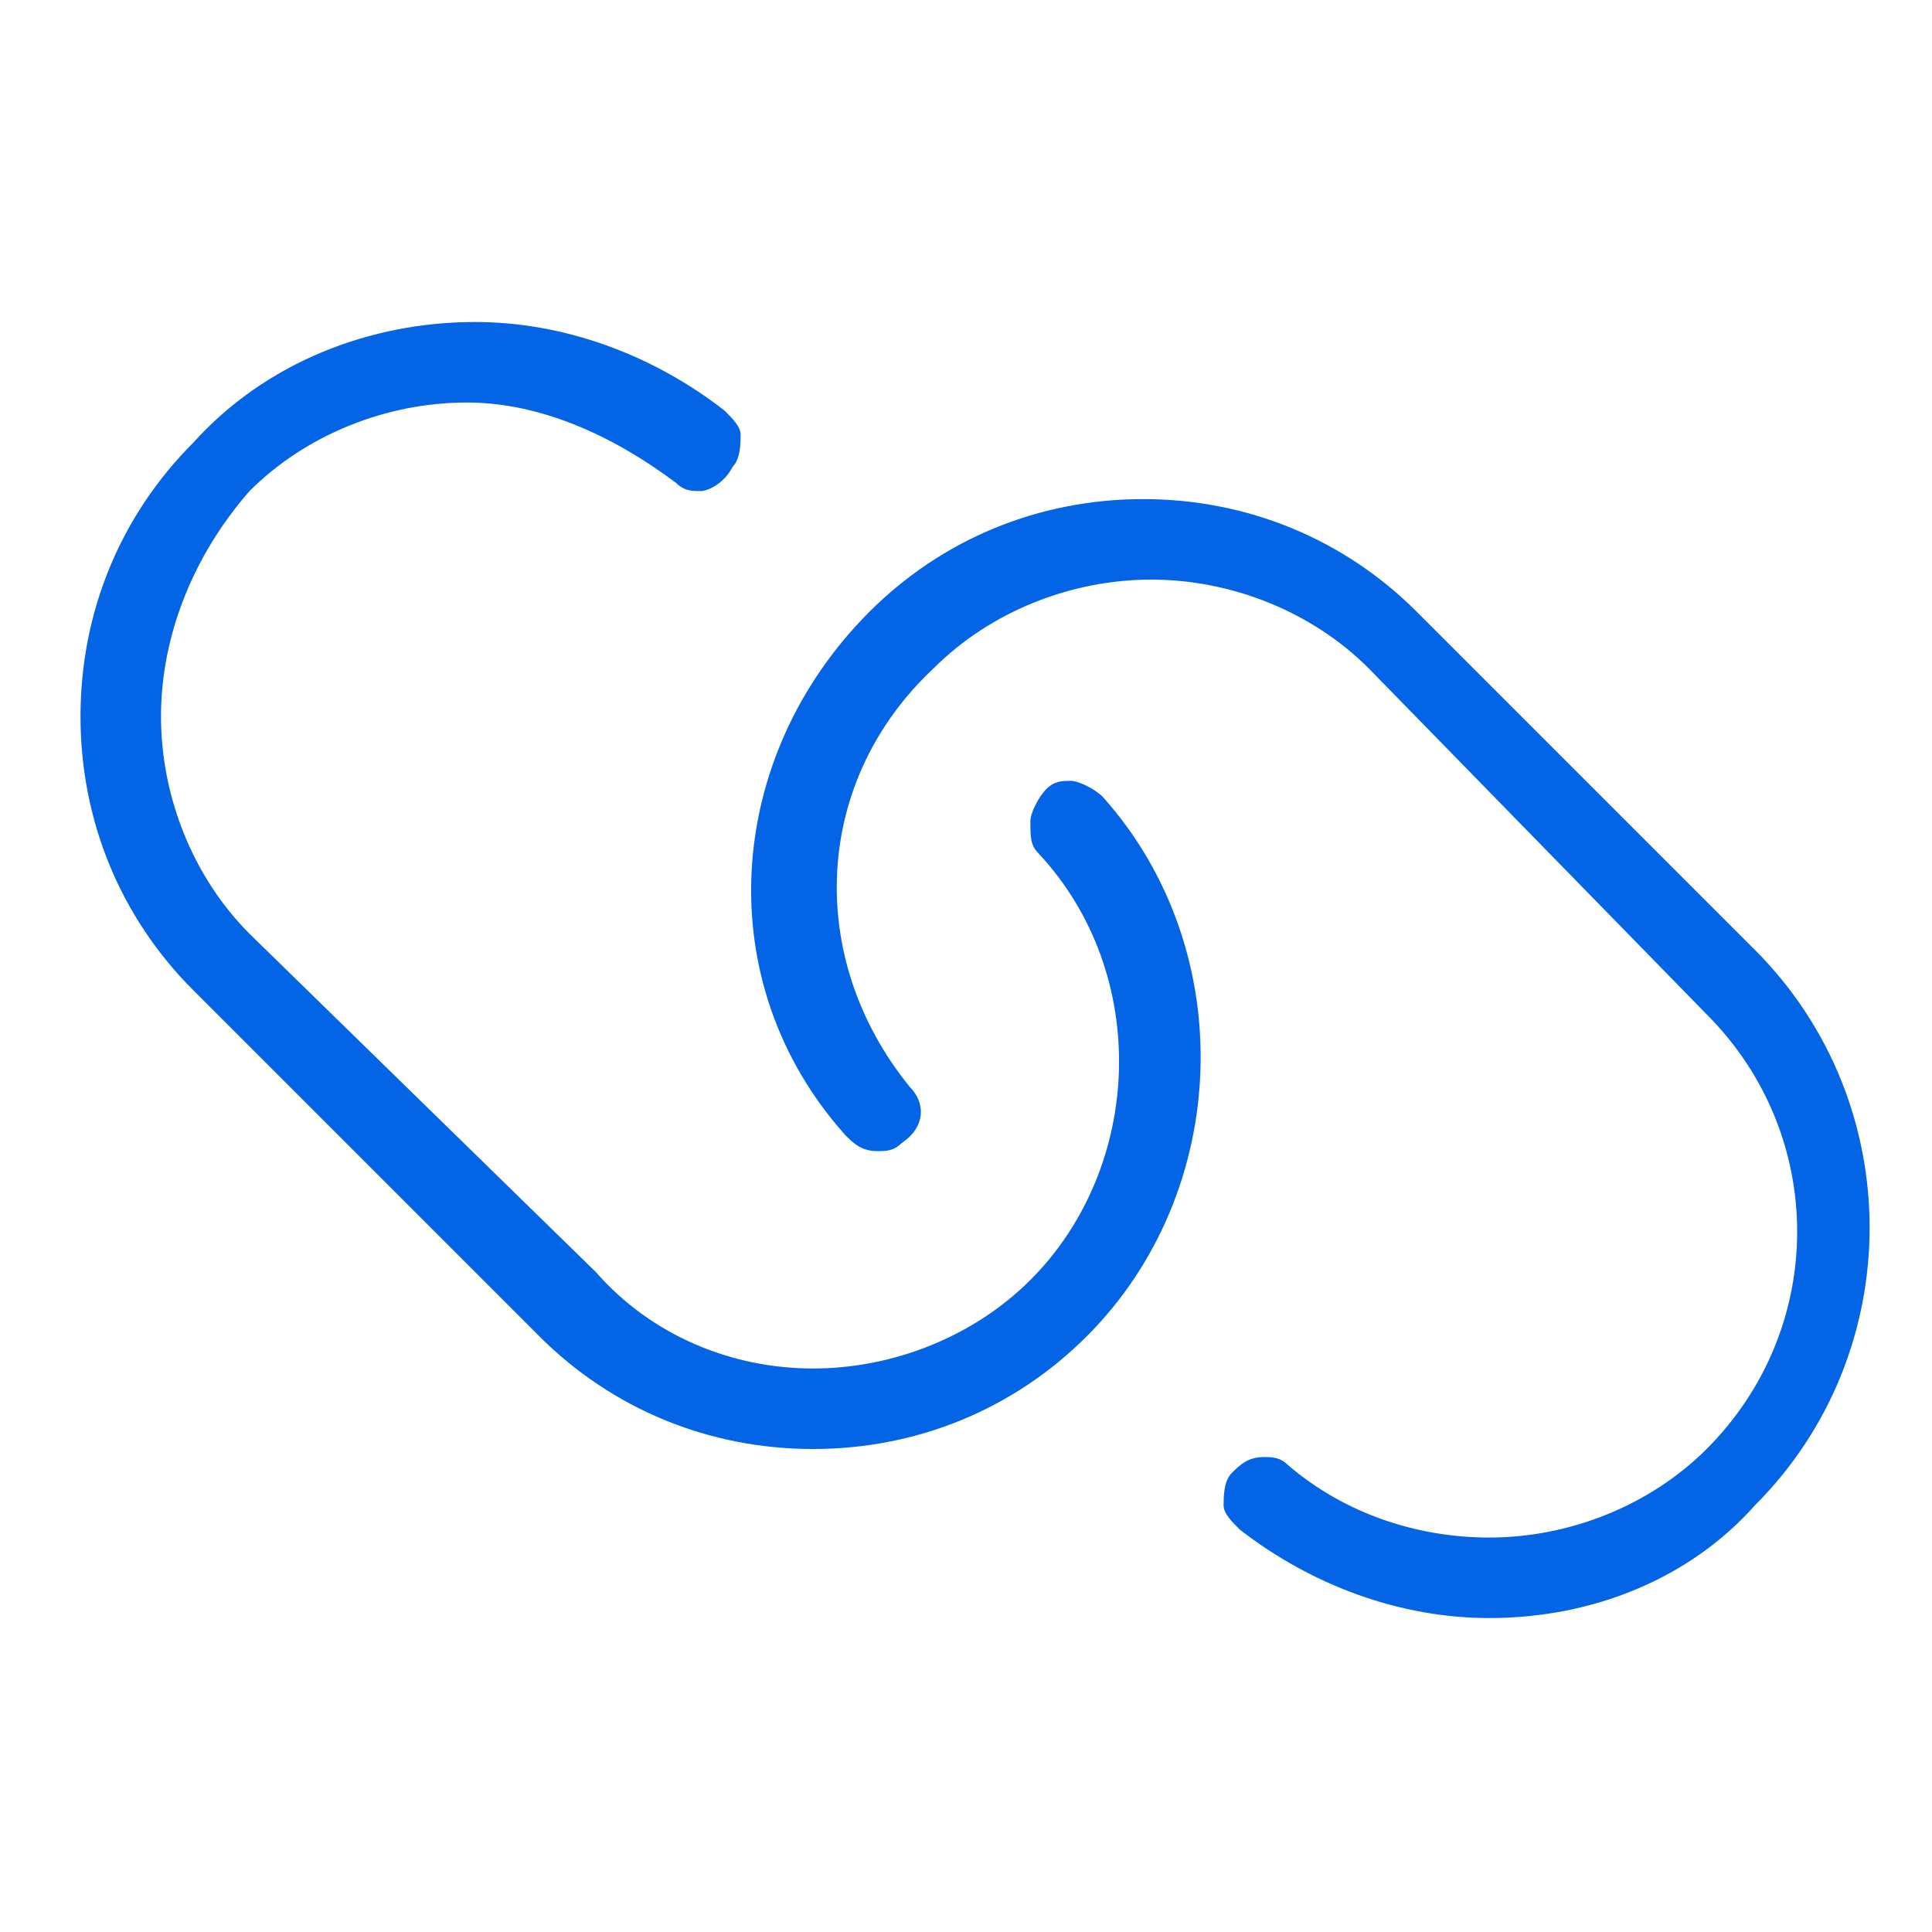 <svg width="24" height="24" viewBox="0 0 24 24" fill="none" xmlns="http://www.w3.org/2000/svg">
<g clip-path="url(#clip0)">
<path d="M10.1 18C8.8 18 7.6 17.5 6.7 16.6L2.4 12.3C1.5 11.4 1 10.2 1 8.9C1 7.6 1.5 6.4 2.4 5.5C3.3 4.5 4.6 4 5.9 4C7 4 8.1 4.4 9 5.1C9.1 5.2 9.2 5.3 9.2 5.4C9.2 5.5 9.2 5.7 9.1 5.8C9 6 8.8 6.1 8.7 6.1C8.6 6.1 8.5 6.1 8.4 6C7.6 5.4 6.7 5 5.8 5C4.8 5 3.8 5.4 3.1 6.1C2.4 6.9 2 7.9 2 8.9C2 9.9 2.4 10.9 3.1 11.6L7.4 15.8C8.1 16.6 9.1 17 10.1 17C11.1 17 12.1 16.6 12.8 15.9C14.2 14.5 14.3 12.1 12.9 10.6C12.8 10.5 12.8 10.4 12.8 10.2C12.8 10.1 12.9 9.9 13 9.8C13.1 9.7 13.2 9.7 13.3 9.7C13.4 9.7 13.6 9.8 13.7 9.9C15.4 11.8 15.3 14.8 13.5 16.6C12.6 17.5 11.4 18 10.1 18Z" fill="#0364E6"/>
<path d="M18.5 20.1C17.4 20.1 16.3 19.7 15.4 19C15.3 18.9 15.2 18.8 15.2 18.7C15.2 18.6 15.2 18.4 15.3 18.3C15.4 18.2 15.5 18.1 15.7 18.1C15.8 18.1 15.9 18.1 16 18.2C16.7 18.8 17.6 19.1 18.5 19.1C19.5 19.1 20.5 18.7 21.2 18C22.7 16.5 22.7 14.1 21.2 12.6L17 8.3C16.3 7.6 15.3 7.2 14.3 7.2C13.3 7.2 12.3 7.6 11.6 8.3C10.1 9.7 10 11.9 11.3 13.5C11.5 13.7 11.5 14 11.2 14.2C11.1 14.3 11 14.3 10.9 14.3C10.7 14.3 10.6 14.2 10.5 14.1C8.8 12.2 9 9.4 10.8 7.6C11.7 6.7 12.9 6.2 14.2 6.2C15.5 6.2 16.7 6.7 17.6 7.6L21.8 11.8C23.7 13.7 23.7 16.8 21.8 18.7C21 19.6 19.8 20.1 18.5 20.1Z" fill="#0364E6"/>
</g>
<defs>
<clipPath id="clip0">
<rect width="22.3" height="16.1" fill="white" transform="translate(1 4)"/>
</clipPath>
</defs>
</svg>
